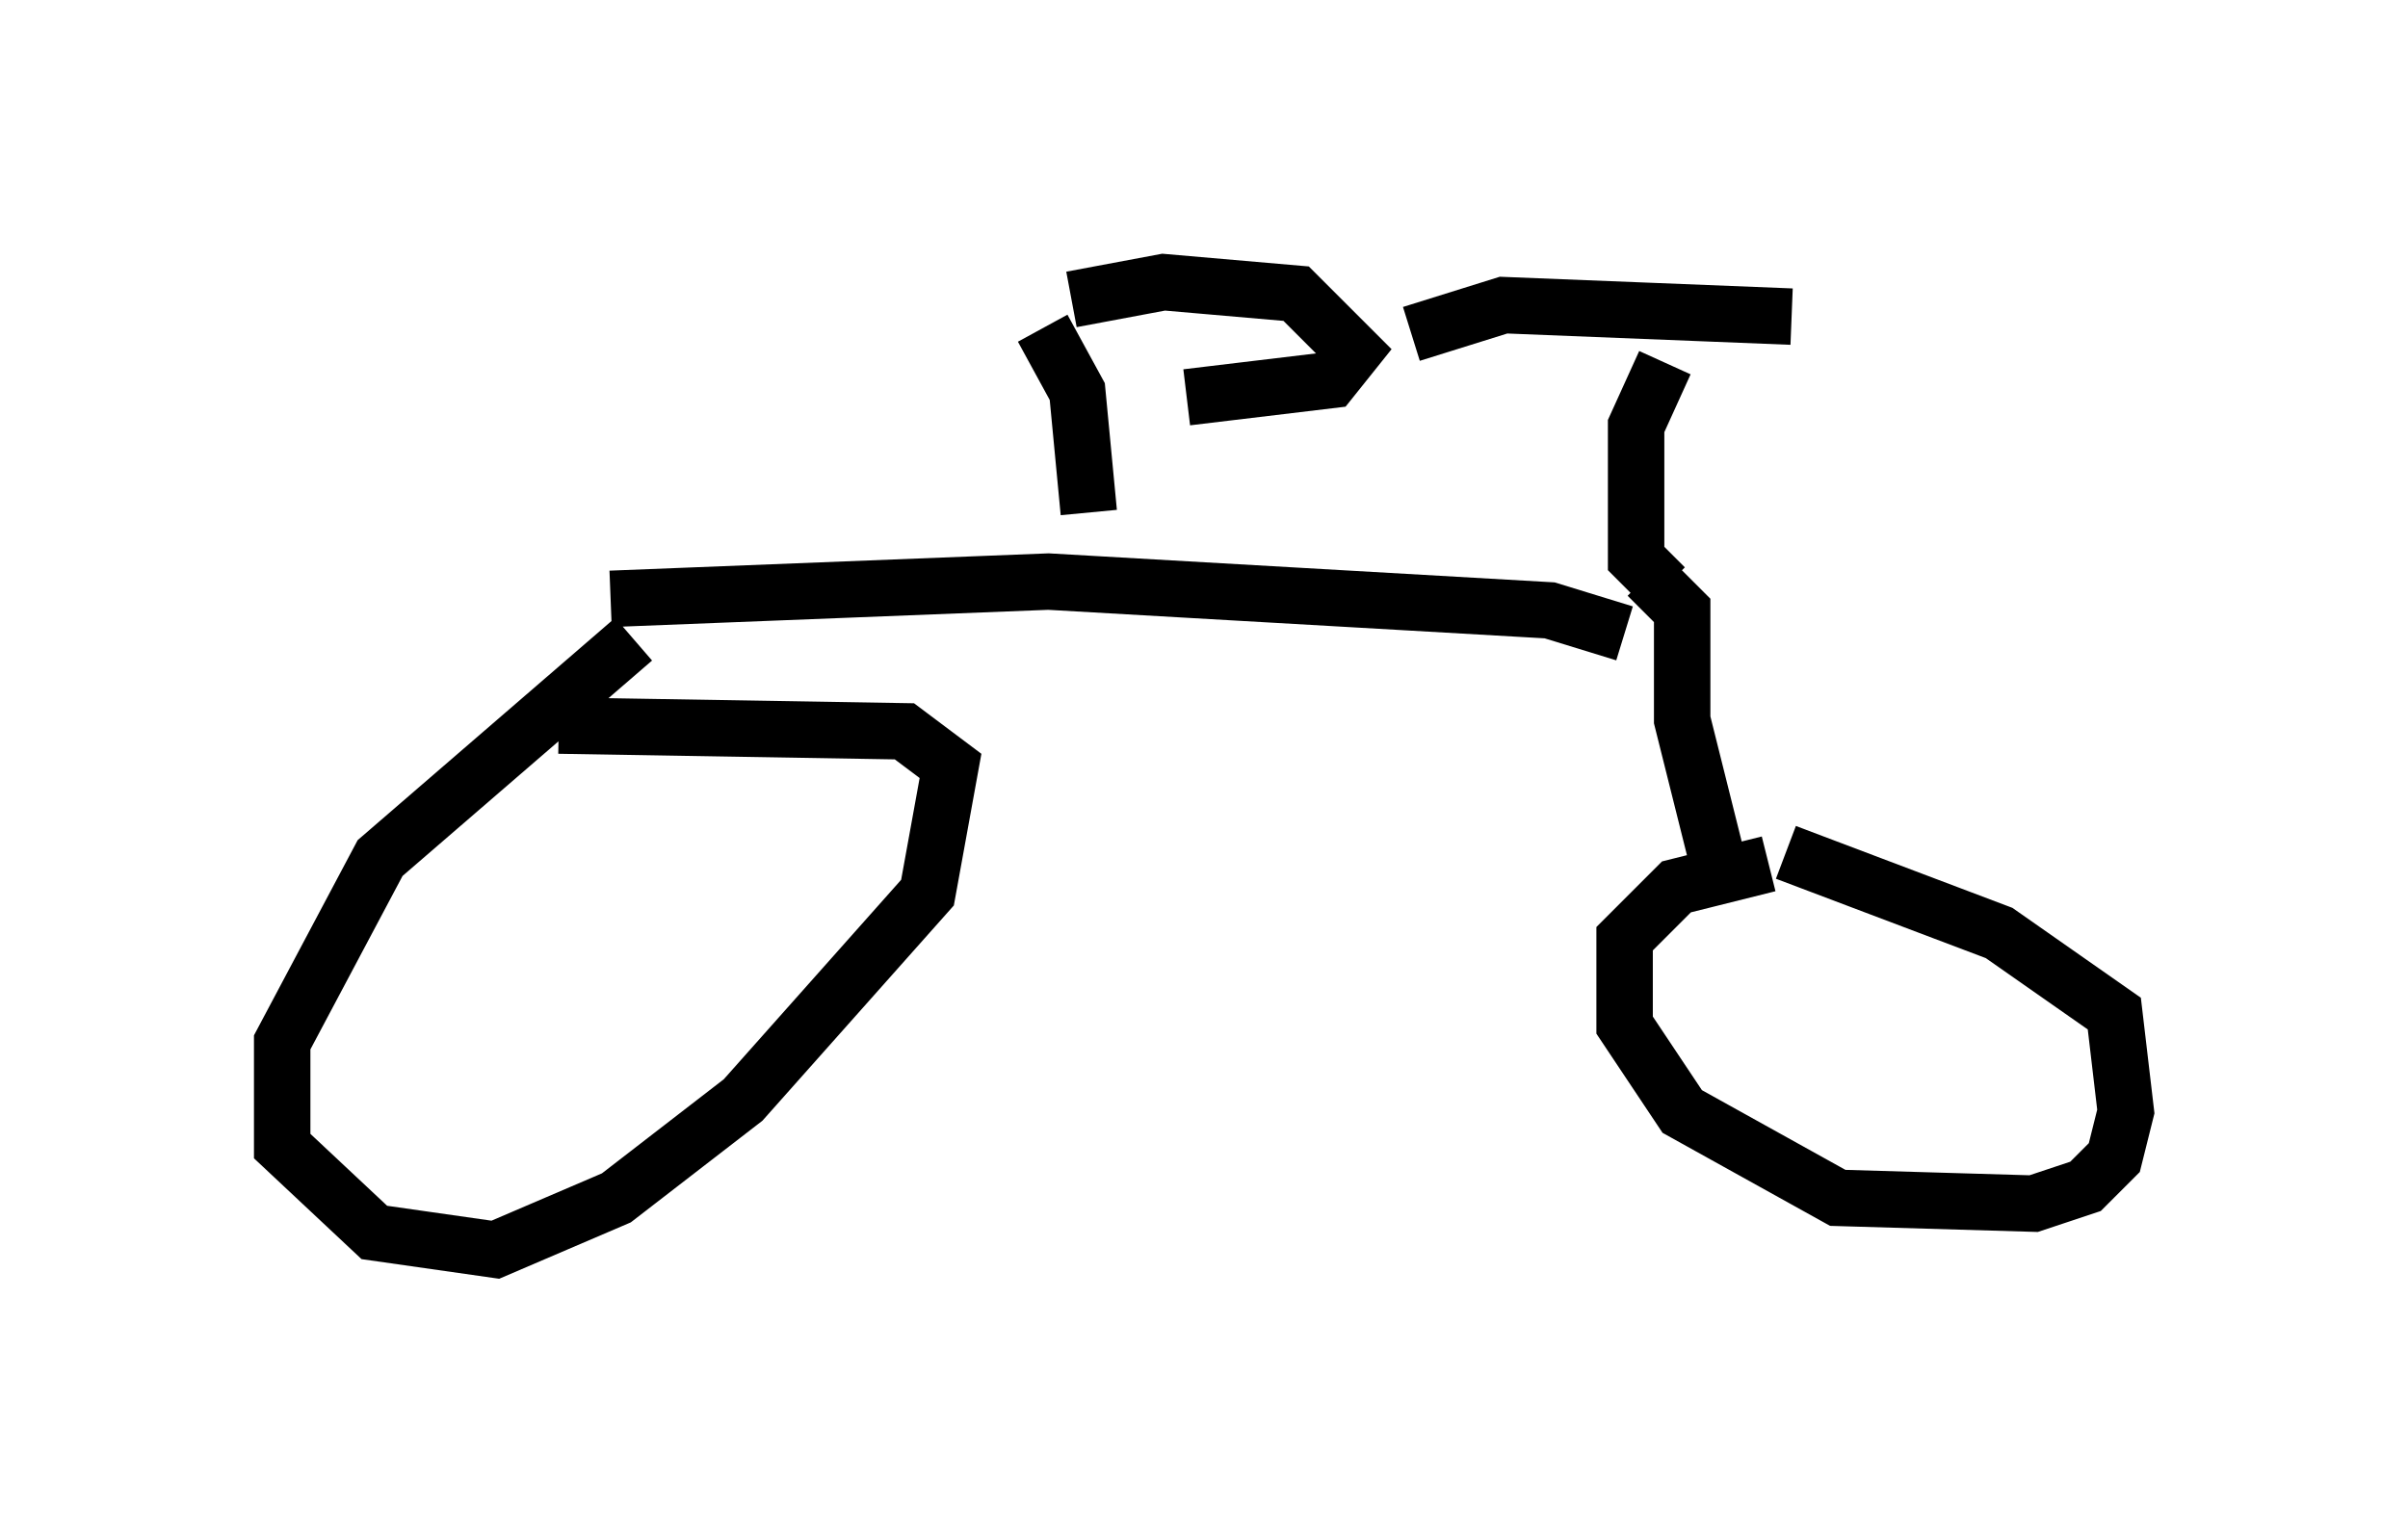 <?xml version="1.0" encoding="utf-8" ?>
<svg baseProfile="full" height="27.15" version="1.1" width="42.667" xmlns="http://www.w3.org/2000/svg" xmlns:ev="http://www.w3.org/2001/xml-events" xmlns:xlink="http://www.w3.org/1999/xlink"><defs /><rect fill="white" height="27.15" width="42.667" x="0" y="0" /><path d="M12.146, 11.227 m-0.919, 0.102 l-4.492, 3.879 -1.735, 3.267 l0.0, 1.838 1.633, 1.531 l2.144, 0.306 2.144, -0.919 l2.246, -1.735 3.267, -3.675 l0.408, -2.246 -0.817, -0.613 l-6.125, -0.102 m0.919, -2.246 l7.758, -0.306 8.881, 0.51 l1.327, 0.408 m0.715, -0.817 l-0.51, -0.51 0.0, -2.348 l0.51, -1.123 m-4.492, -0.51 l1.633, -0.51 5.104, 0.204 m-2.552, 4.594 l0.613, 0.613 0.0, 1.94 l0.715, 2.858 m0.817, -0.306 l-1.633, 0.408 -0.919, 0.919 l0.0, 1.531 1.021, 1.531 l2.756, 1.531 3.471, 0.102 l0.919, -0.306 0.51, -0.51 l0.204, -0.817 -0.204, -1.735 l-2.042, -1.429 -3.777, -1.429 m-12.352, -6.023 l-0.204, -2.144 -0.613, -1.123 m0.51, -0.51 l1.633, -0.306 2.348, 0.204 l1.021, 1.021 -0.408, 0.51 l-2.552, 0.306 m-1.633, 1.531 " fill="none" stroke="black" stroke-width="1" /></svg>